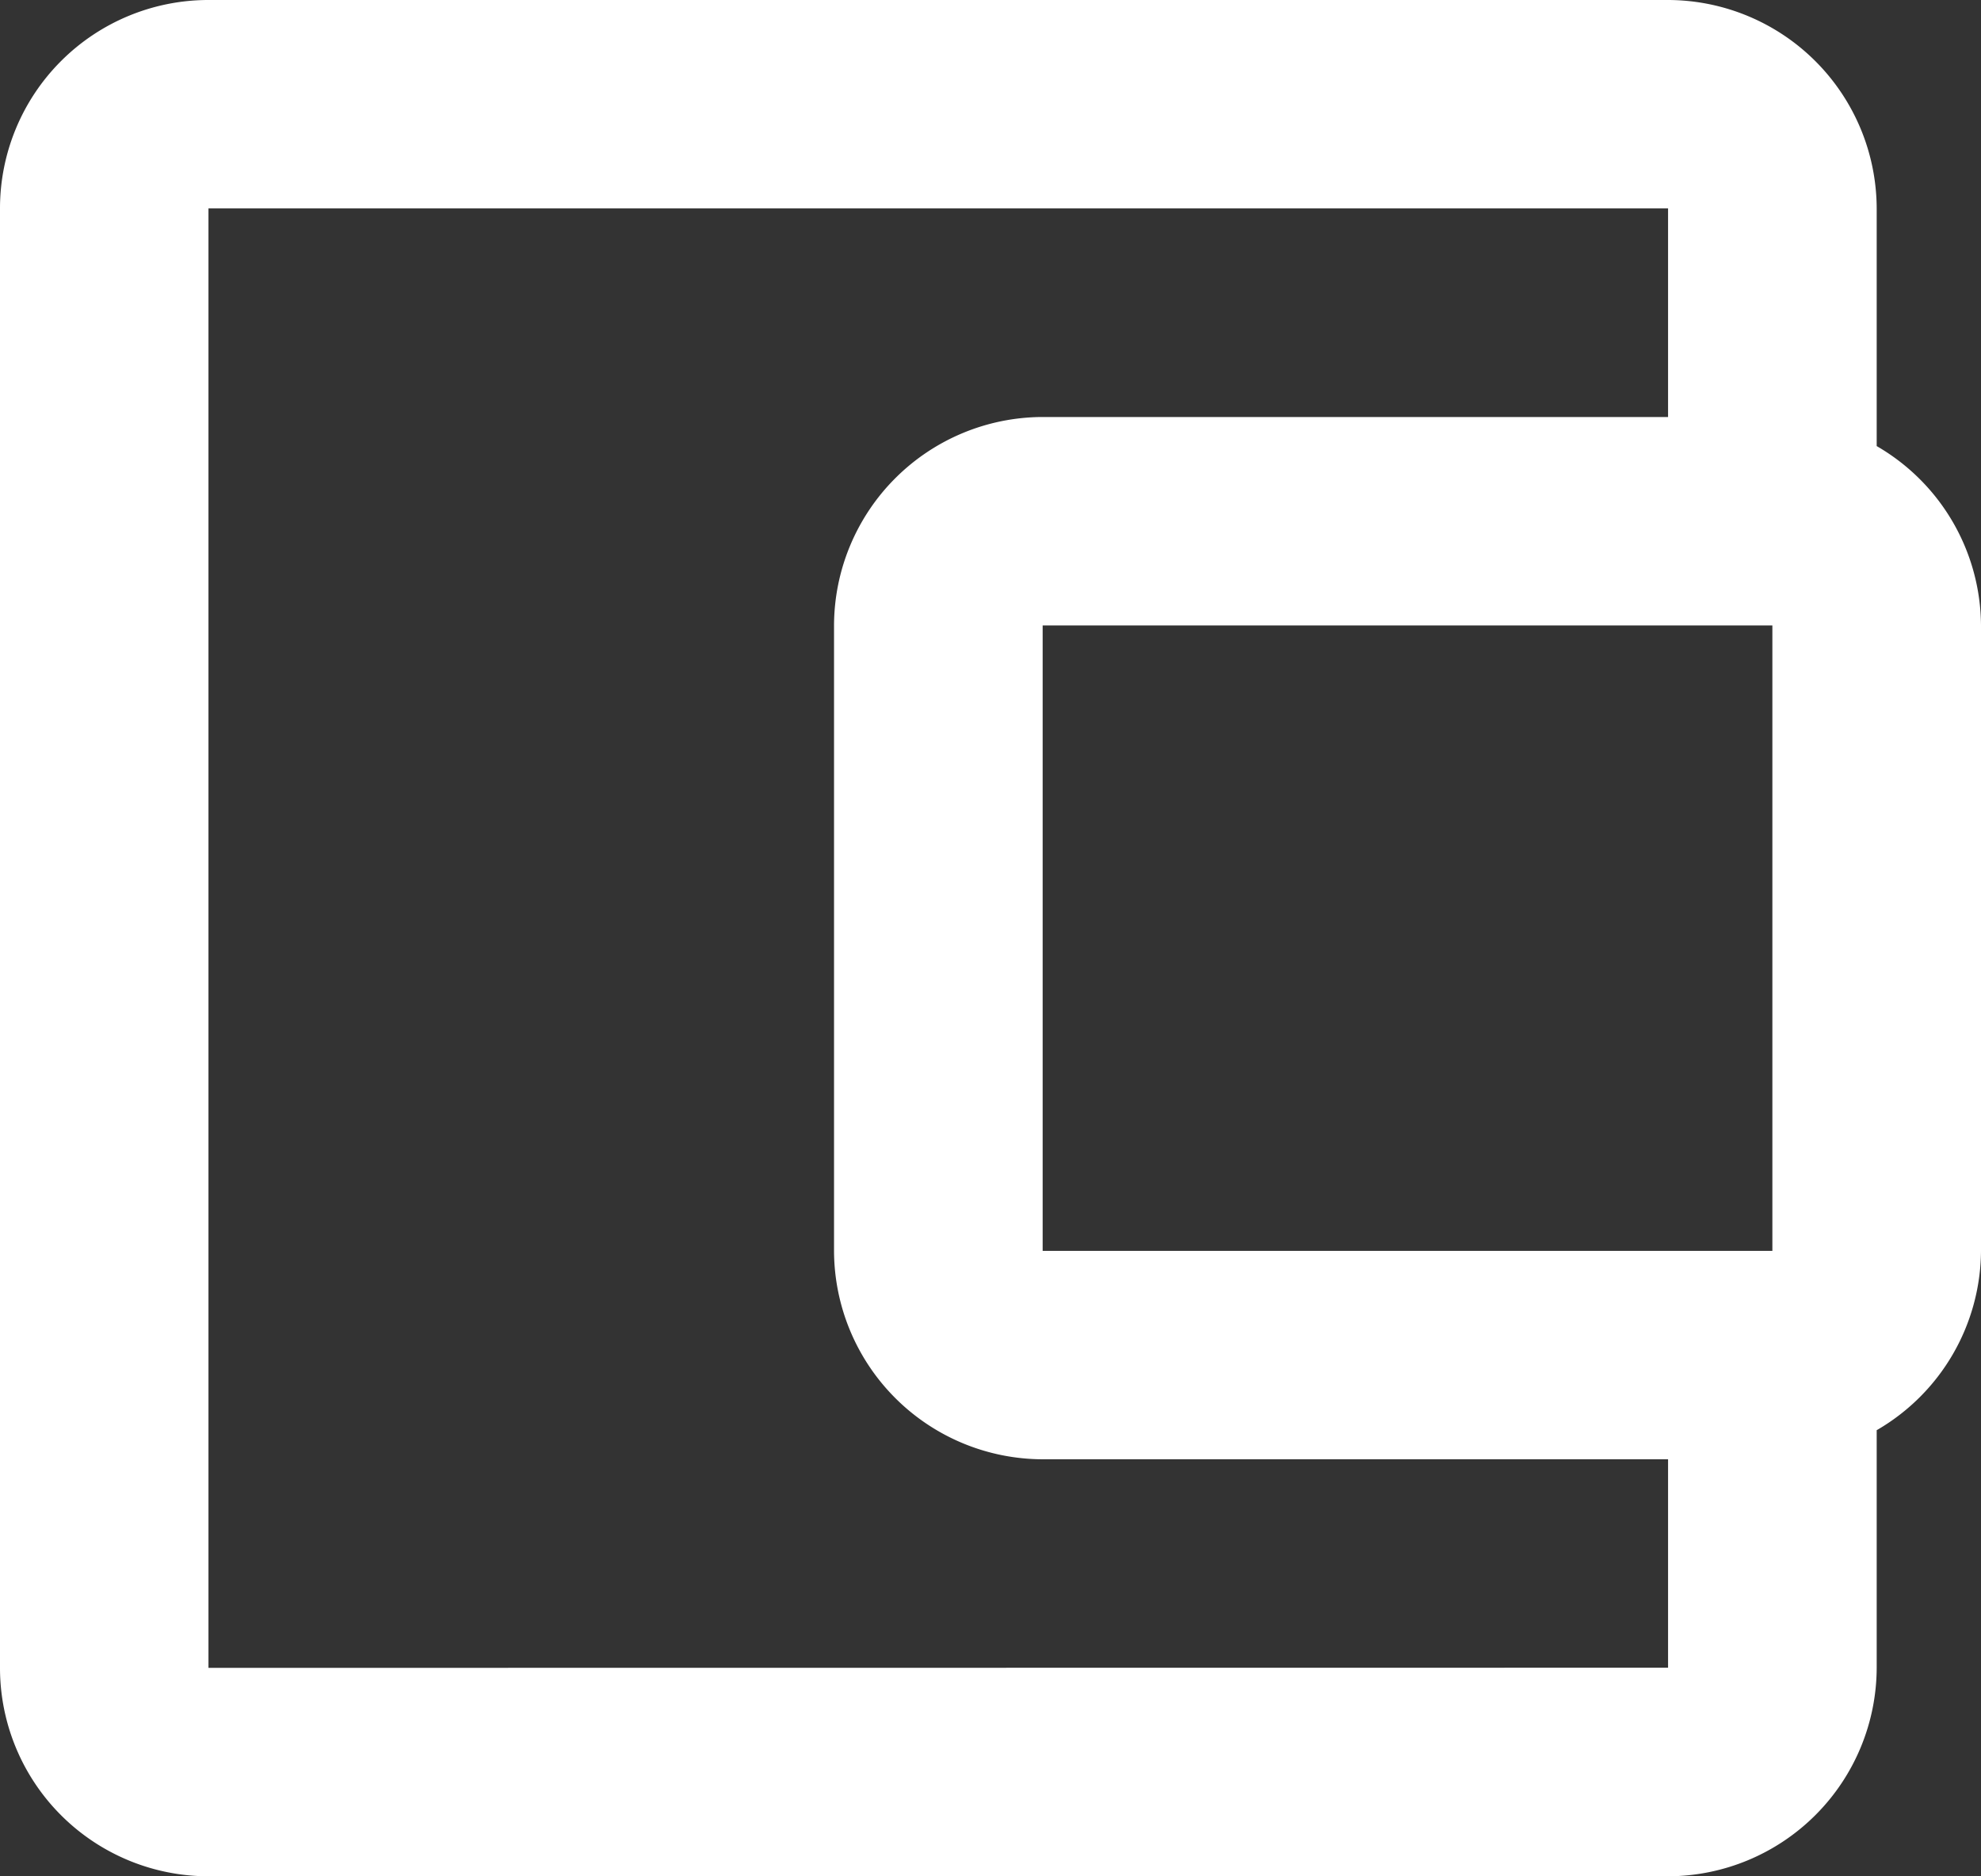 <svg xmlns="http://www.w3.org/2000/svg" width="12.667" height="12" viewBox="0 0 12.667 12">
  <rect x="0" y="0" width="12.667" height="12" fill="#333333" stroke="none"/>
  <path id="Path_3580" data-name="Path 3580" d="M15,5.853V4.333A1.337,1.337,0,0,0,13.667,3H4.333A1.333,1.333,0,0,0,3,4.333v9.333A1.333,1.333,0,0,0,4.333,15h9.333A1.337,1.337,0,0,0,15,13.667v-1.52A1.334,1.334,0,0,0,15.667,11V7A1.334,1.334,0,0,0,15,5.853ZM14.333,7v4H9.667V7Zm-10,6.667V4.333h9.333V5.667h-4A1.337,1.337,0,0,0,8.333,7v4a1.337,1.337,0,0,0,1.333,1.333h4v1.333Z" transform="translate(-3 -3)" fill="#fff" />
</svg>
